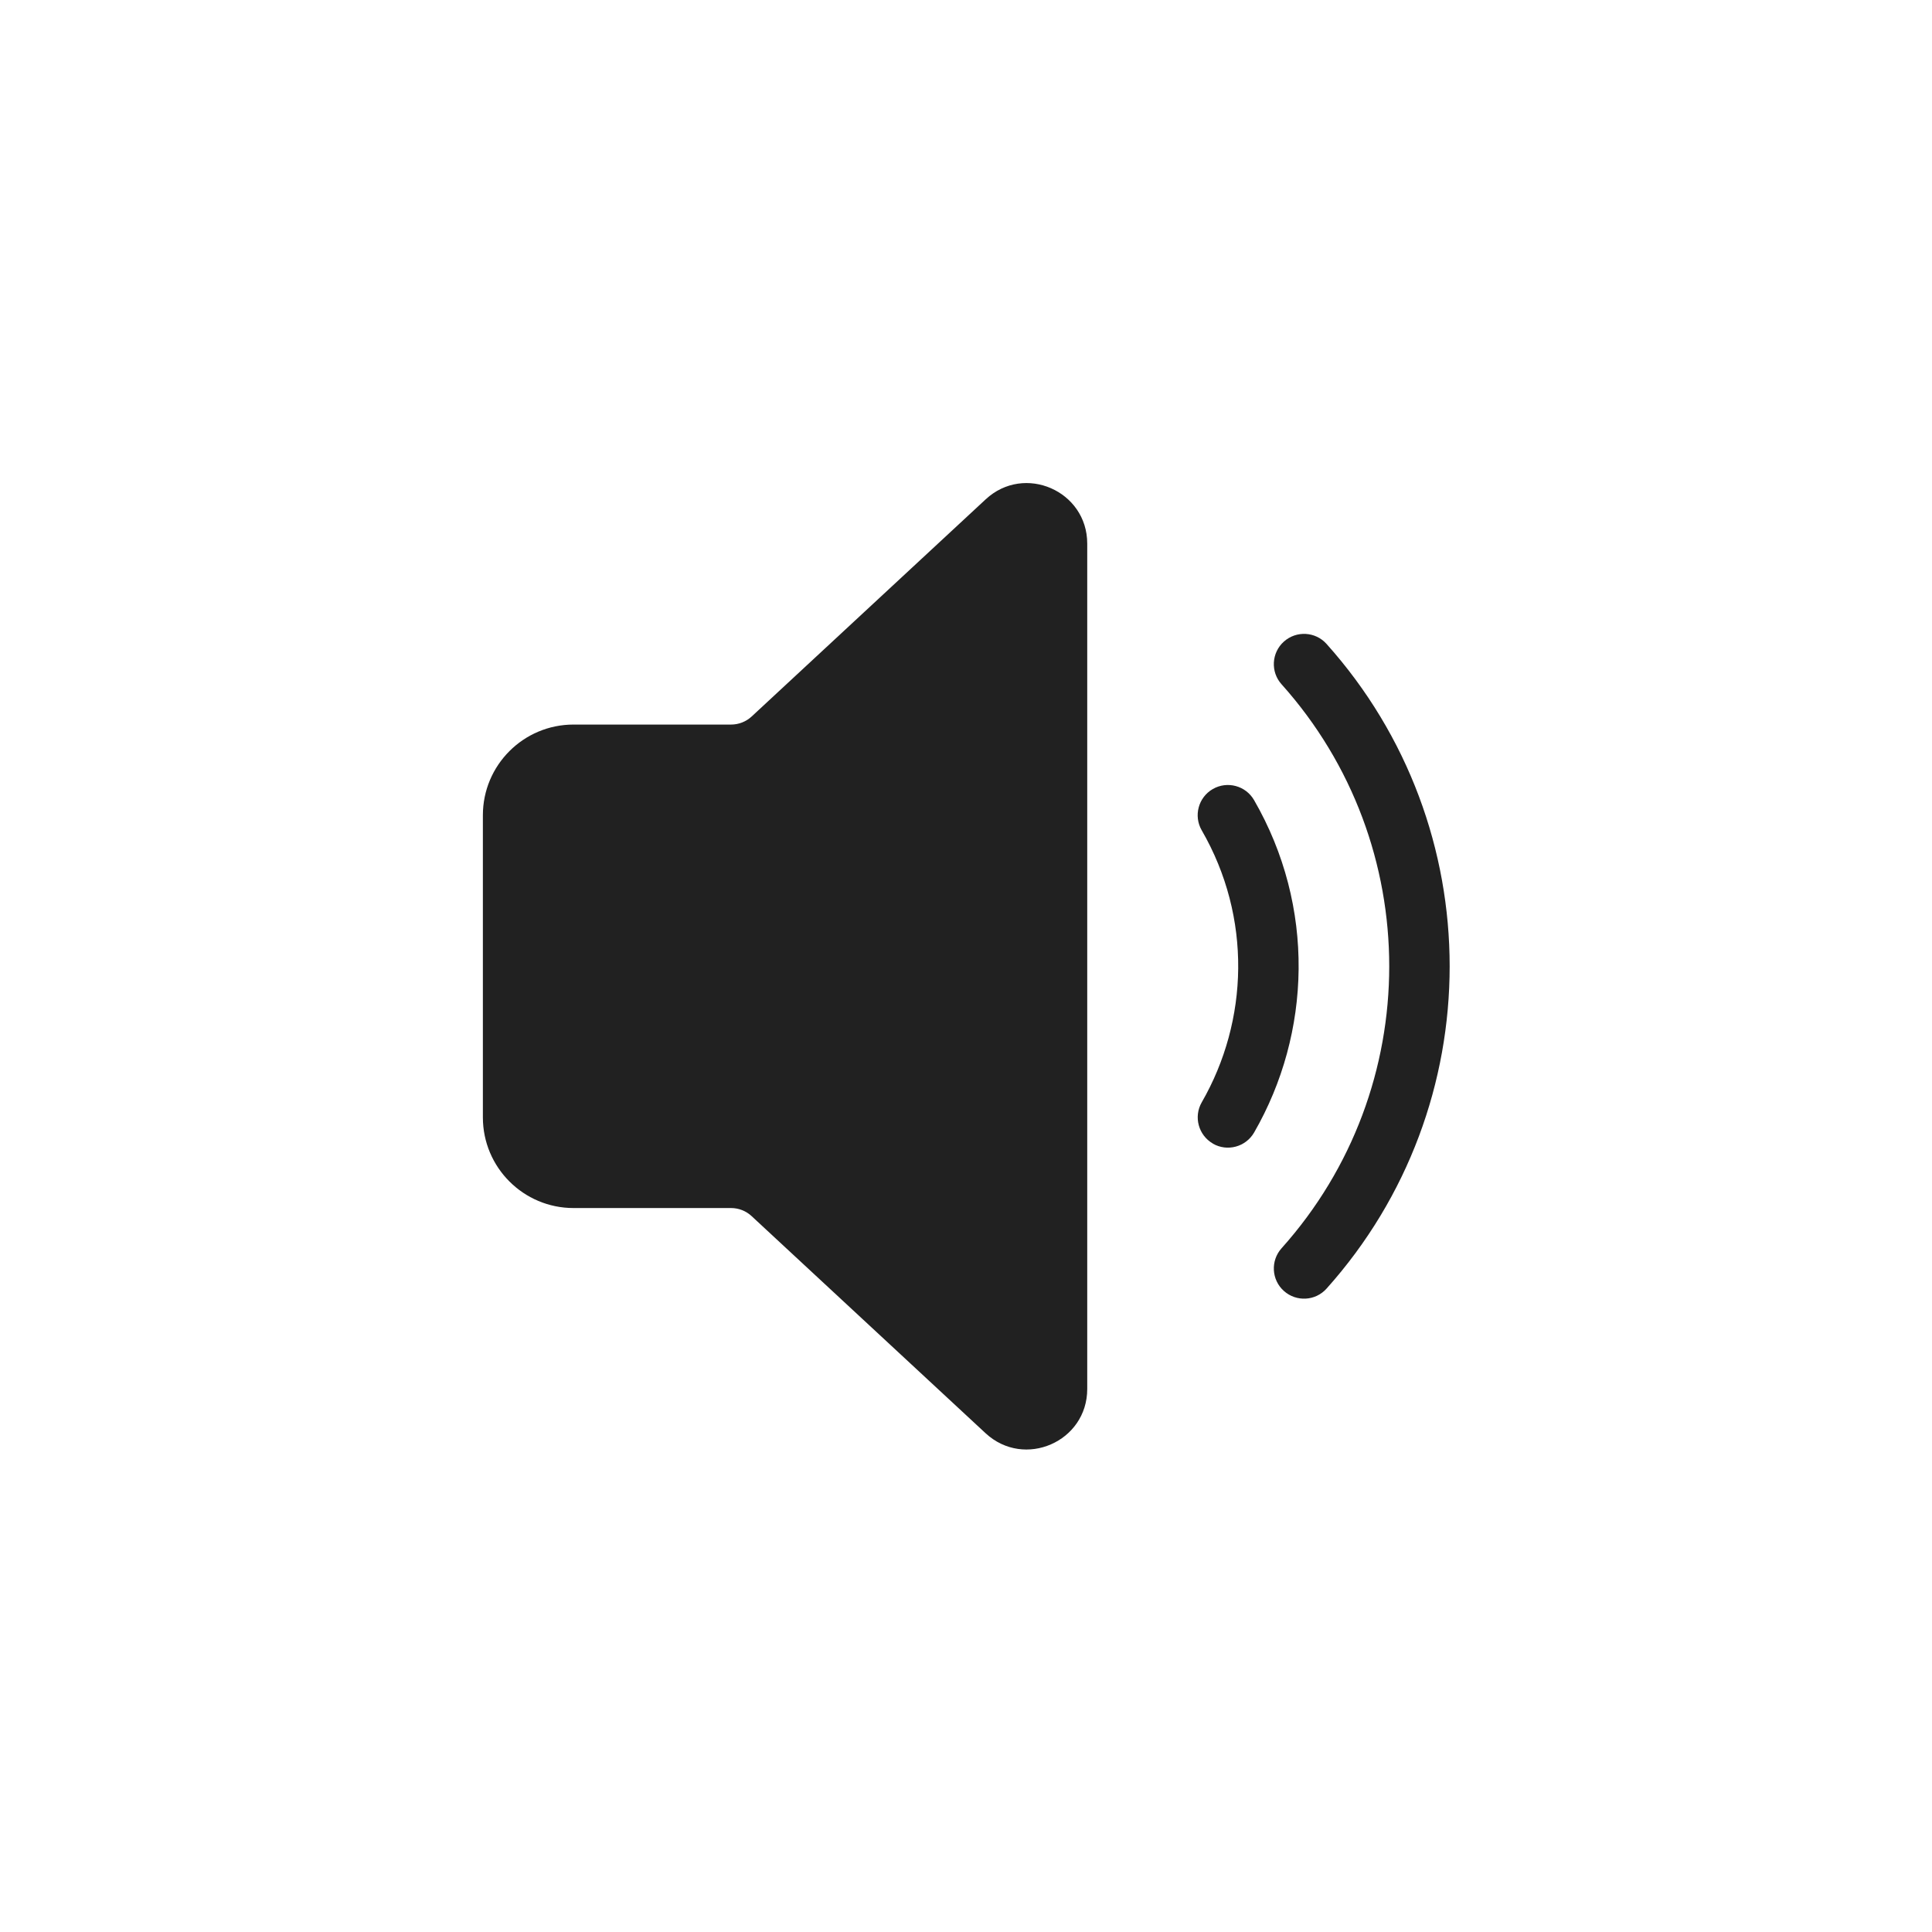 <?xml version="1.0" encoding="UTF-8" standalone="no"?>
<svg
   fill="none"
   height="32"
   viewBox="0 0 32 32"
   width="32"
   version="1.1"
   id="svg266"
   sodipodi:docname="volume-level-2.svg"
   inkscape:version="1.2.1 (9c6d41e410, 2022-07-14, custom)"
   xmlns:inkscape="http://www.inkscape.org/namespaces/inkscape"
   xmlns:sodipodi="http://sodipodi.sourceforge.net/DTD/sodipodi-0.dtd"
   xmlns="http://www.w3.org/2000/svg"
   xmlns:svg="http://www.w3.org/2000/svg">
  <defs
     id="defs270" />
  <sodipodi:namedview
     id="namedview268"
     pagecolor="#ffffff"
     bordercolor="#666666"
     borderopacity="1.0"
     inkscape:showpageshadow="2"
     inkscape:pageopacity="0.0"
     inkscape:pagecheckerboard="0"
     inkscape:deskcolor="#d1d1d1"
     showgrid="false"
     inkscape:zoom="36.5"
     inkscape:cx="10"
     inkscape:cy="10"
     inkscape:window-width="1920"
     inkscape:window-height="1022"
     inkscape:window-x="1366"
     inkscape:window-y="0"
     inkscape:window-maximized="1"
     inkscape:current-layer="svg266" />
  <g
     id="g1831"
     transform="matrix(1.001,0,0,1.001,5.996,5.995)">
    <path
       d="M 12,3.006 C 12,2.133 10.96,1.679 10.32,2.273 L 6.448,5.866 C 6.355,5.952 6.234,6 6.107,6 H 3.5 c -0.828,0 -1.5,0.672 -1.5,1.5 v 5 c 0,0.828 0.672,1.5 1.5,1.5 h 2.607 c 0.126,0 0.248,0.048 0.34,0.134 l 3.872,3.593 C 10.96,18.32 12,17.867 12,16.994 Z"
       fill="#212121"
       id="path260" />
    <path
       d="m 15.254,4.627 c 0.206,-0.184 0.522,-0.167 0.706,0.039 2.716,3.032 2.716,7.636 0,10.667 -0.184,0.206 -0.5,0.223 -0.706,0.039 -0.206,-0.184 -0.223,-0.5 -0.039,-0.706 2.376,-2.652 2.376,-6.681 0,-9.333 C 15.031,5.128 15.048,4.812 15.254,4.627 Z"
       fill="#212121"
       id="path262" />
    <path
       d="m 14.079,12.933 c -0.239,-0.138 -0.322,-0.444 -0.184,-0.683 0.776,-1.348 0.832,-3.059 -6e-4,-4.5 -0.138,-0.239 -0.056,-0.545 0.183,-0.683 0.239,-0.138 0.545,-0.056 0.683,0.183 1.018,1.763 0.948,3.856 0.001,5.5 -0.138,0.239 -0.444,0.322 -0.683,0.184 z"
       fill="#212121"
       id="path264" />
  </g>
</svg>
